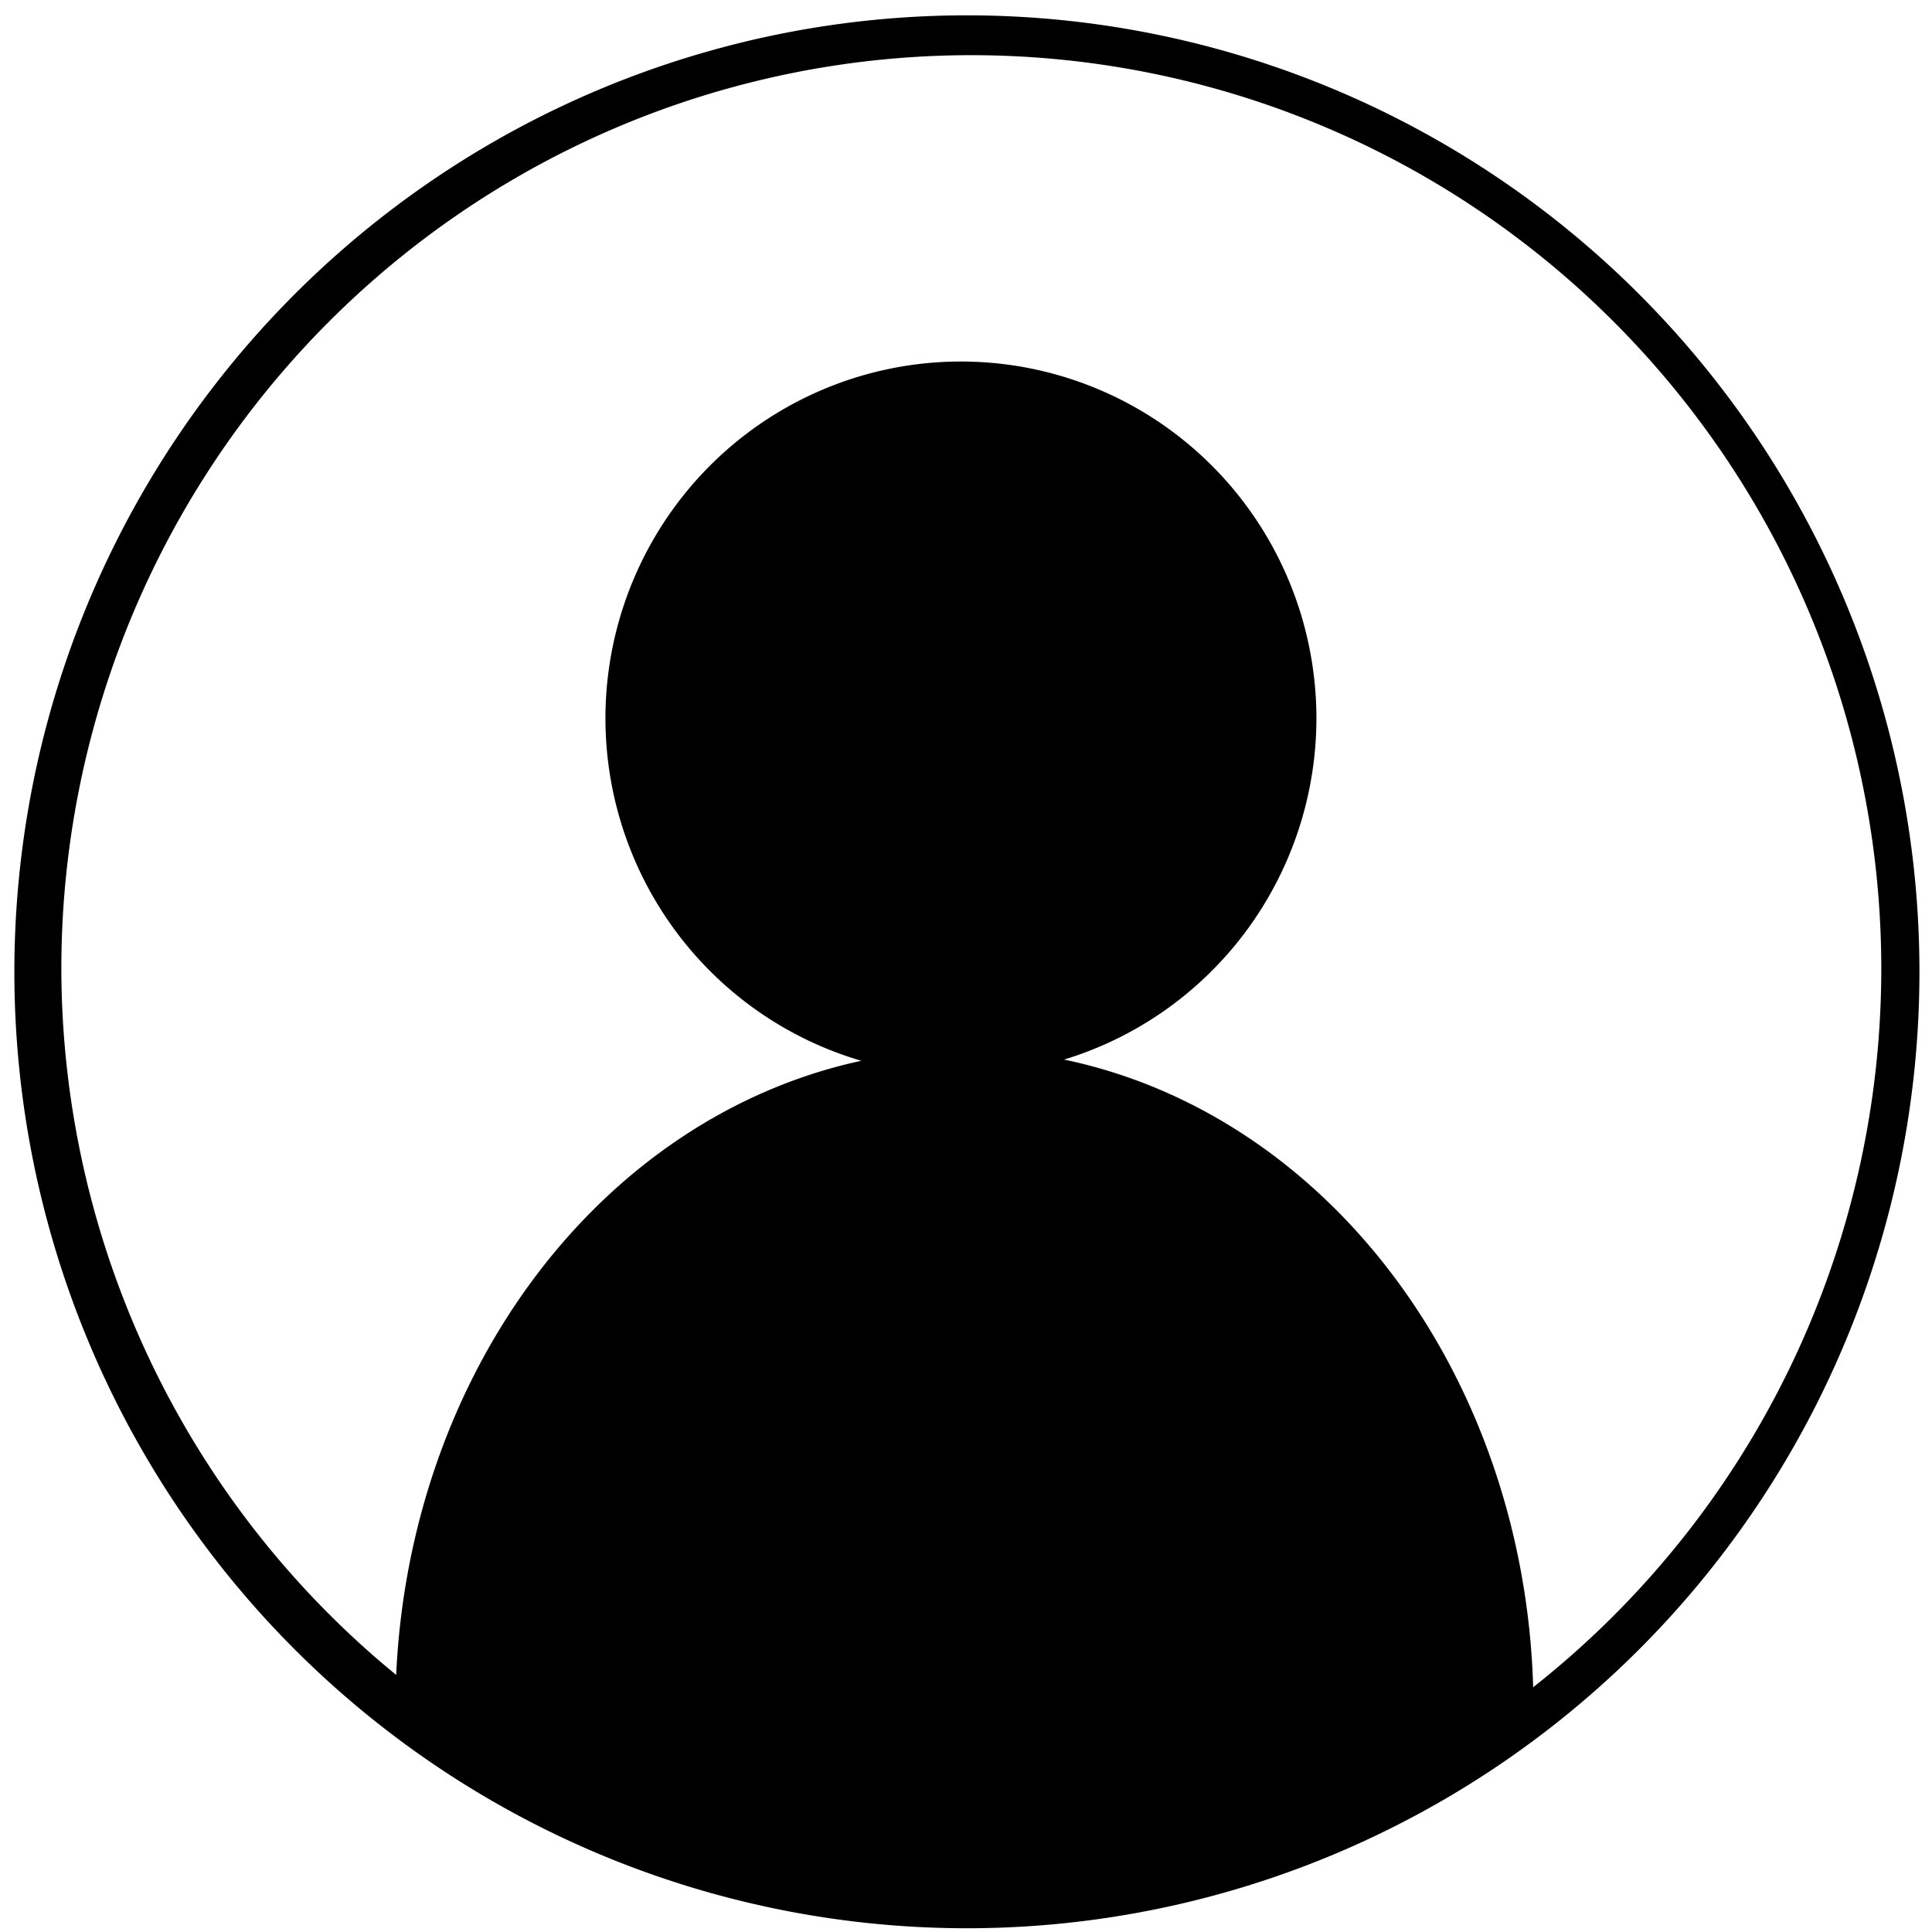 <?xml version="1.0" encoding="UTF-8" standalone="no"?>
<!-- Created with Inkscape (http://www.inkscape.org/) -->

<svg
   width="16px"
   height="16px"
   viewBox="0 0 16 16"
   version="1.1"
   id="SVGRoot"
   inkscape:version="1.3.2 (091e20e, 2023-11-25, custom)"
   sodipodi:docname="user.svg"
   inkscape:export-filename="C:\Users\3041TAN-04.TANUZEM\Downloads\user.png"
   inkscape:export-xdpi="96"
   inkscape:export-ydpi="96"
   xmlns:inkscape="http://www.inkscape.org/namespaces/inkscape"
   xmlns:sodipodi="http://sodipodi.sourceforge.net/DTD/sodipodi-0.dtd"
   xmlns="http://www.w3.org/2000/svg"
   xmlns:svg="http://www.w3.org/2000/svg"
   xmlns:rdf="http://www.w3.org/1999/02/22-rdf-syntax-ns#"
   xmlns:cc="http://creativecommons.org/ns#"
   xmlns:dc="http://purl.org/dc/elements/1.1/">
  <sodipodi:namedview
     id="base"
     pagecolor="#ffffff"
     bordercolor="#666666"
     borderopacity="1.0"
     inkscape:pageopacity="0.0"
     inkscape:pageshadow="2"
     inkscape:zoom="45.254834"
     inkscape:cx="7.1594562"
     inkscape:cy="7.1926018"
     inkscape:document-units="px"
     inkscape:current-layer="layer1"
     showgrid="false"
     inkscape:window-width="1920"
     inkscape:window-height="1017"
     inkscape:window-x="-8"
     inkscape:window-y="-8"
     inkscape:window-maximized="1"
     inkscape:grid-bbox="true"
     inkscape:showpageshadow="2"
     inkscape:pagecheckerboard="0"
     inkscape:deskcolor="#d1d1d1" />
  <defs
     id="defs1078">
    <inkscape:path-effect
       effect="bspline"
       id="path-effect42"
       is_visible="true"
       weight="33.333"
       steps="2"
       helper_size="0"
       apply_no_weight="true"
       apply_with_weight="true"
       only_selected="false" />
    <inkscape:path-effect
       effect="bspline"
       id="path-effect42-5"
       is_visible="true"
       weight="33.333"
       steps="2"
       helper_size="0"
       apply_no_weight="true"
       apply_with_weight="true"
       only_selected="false" />
  </defs>
  <g
     id="layer1"
     inkscape:groupmode="layer"
     inkscape:label="1. réteg">
    <path
       id="path16"
       style="fill:#000000;stroke-width:0.031"
       d="M 8.008 0.127 A 7.89 7.921 0 0 0 0.119 8.047 A 7.89 7.921 0 0 0 8.008 15.969 A 7.89 7.921 0 0 0 15.896 8.047 A 7.89 7.921 0 0 0 8.008 0.127 z M 8.045 0.457 A 7.536 7.566 0 0 1 15.58 8.023 A 7.536 7.566 0 0 1 12.697 13.973 A 4.723 5.465 0 0 0 8.812 8.775 A 2.944 2.956 0 0 0 10.902 5.949 A 2.944 2.956 0 0 0 7.957 2.994 A 2.944 2.956 0 0 0 5.014 5.949 A 2.944 2.956 0 0 0 7.133 8.785 A 4.723 5.465 0 0 0 3.281 13.871 A 7.536 7.566 0 0 1 0.508 8.023 A 7.536 7.566 0 0 1 8.045 0.457 z " />
  </g>
</svg>
